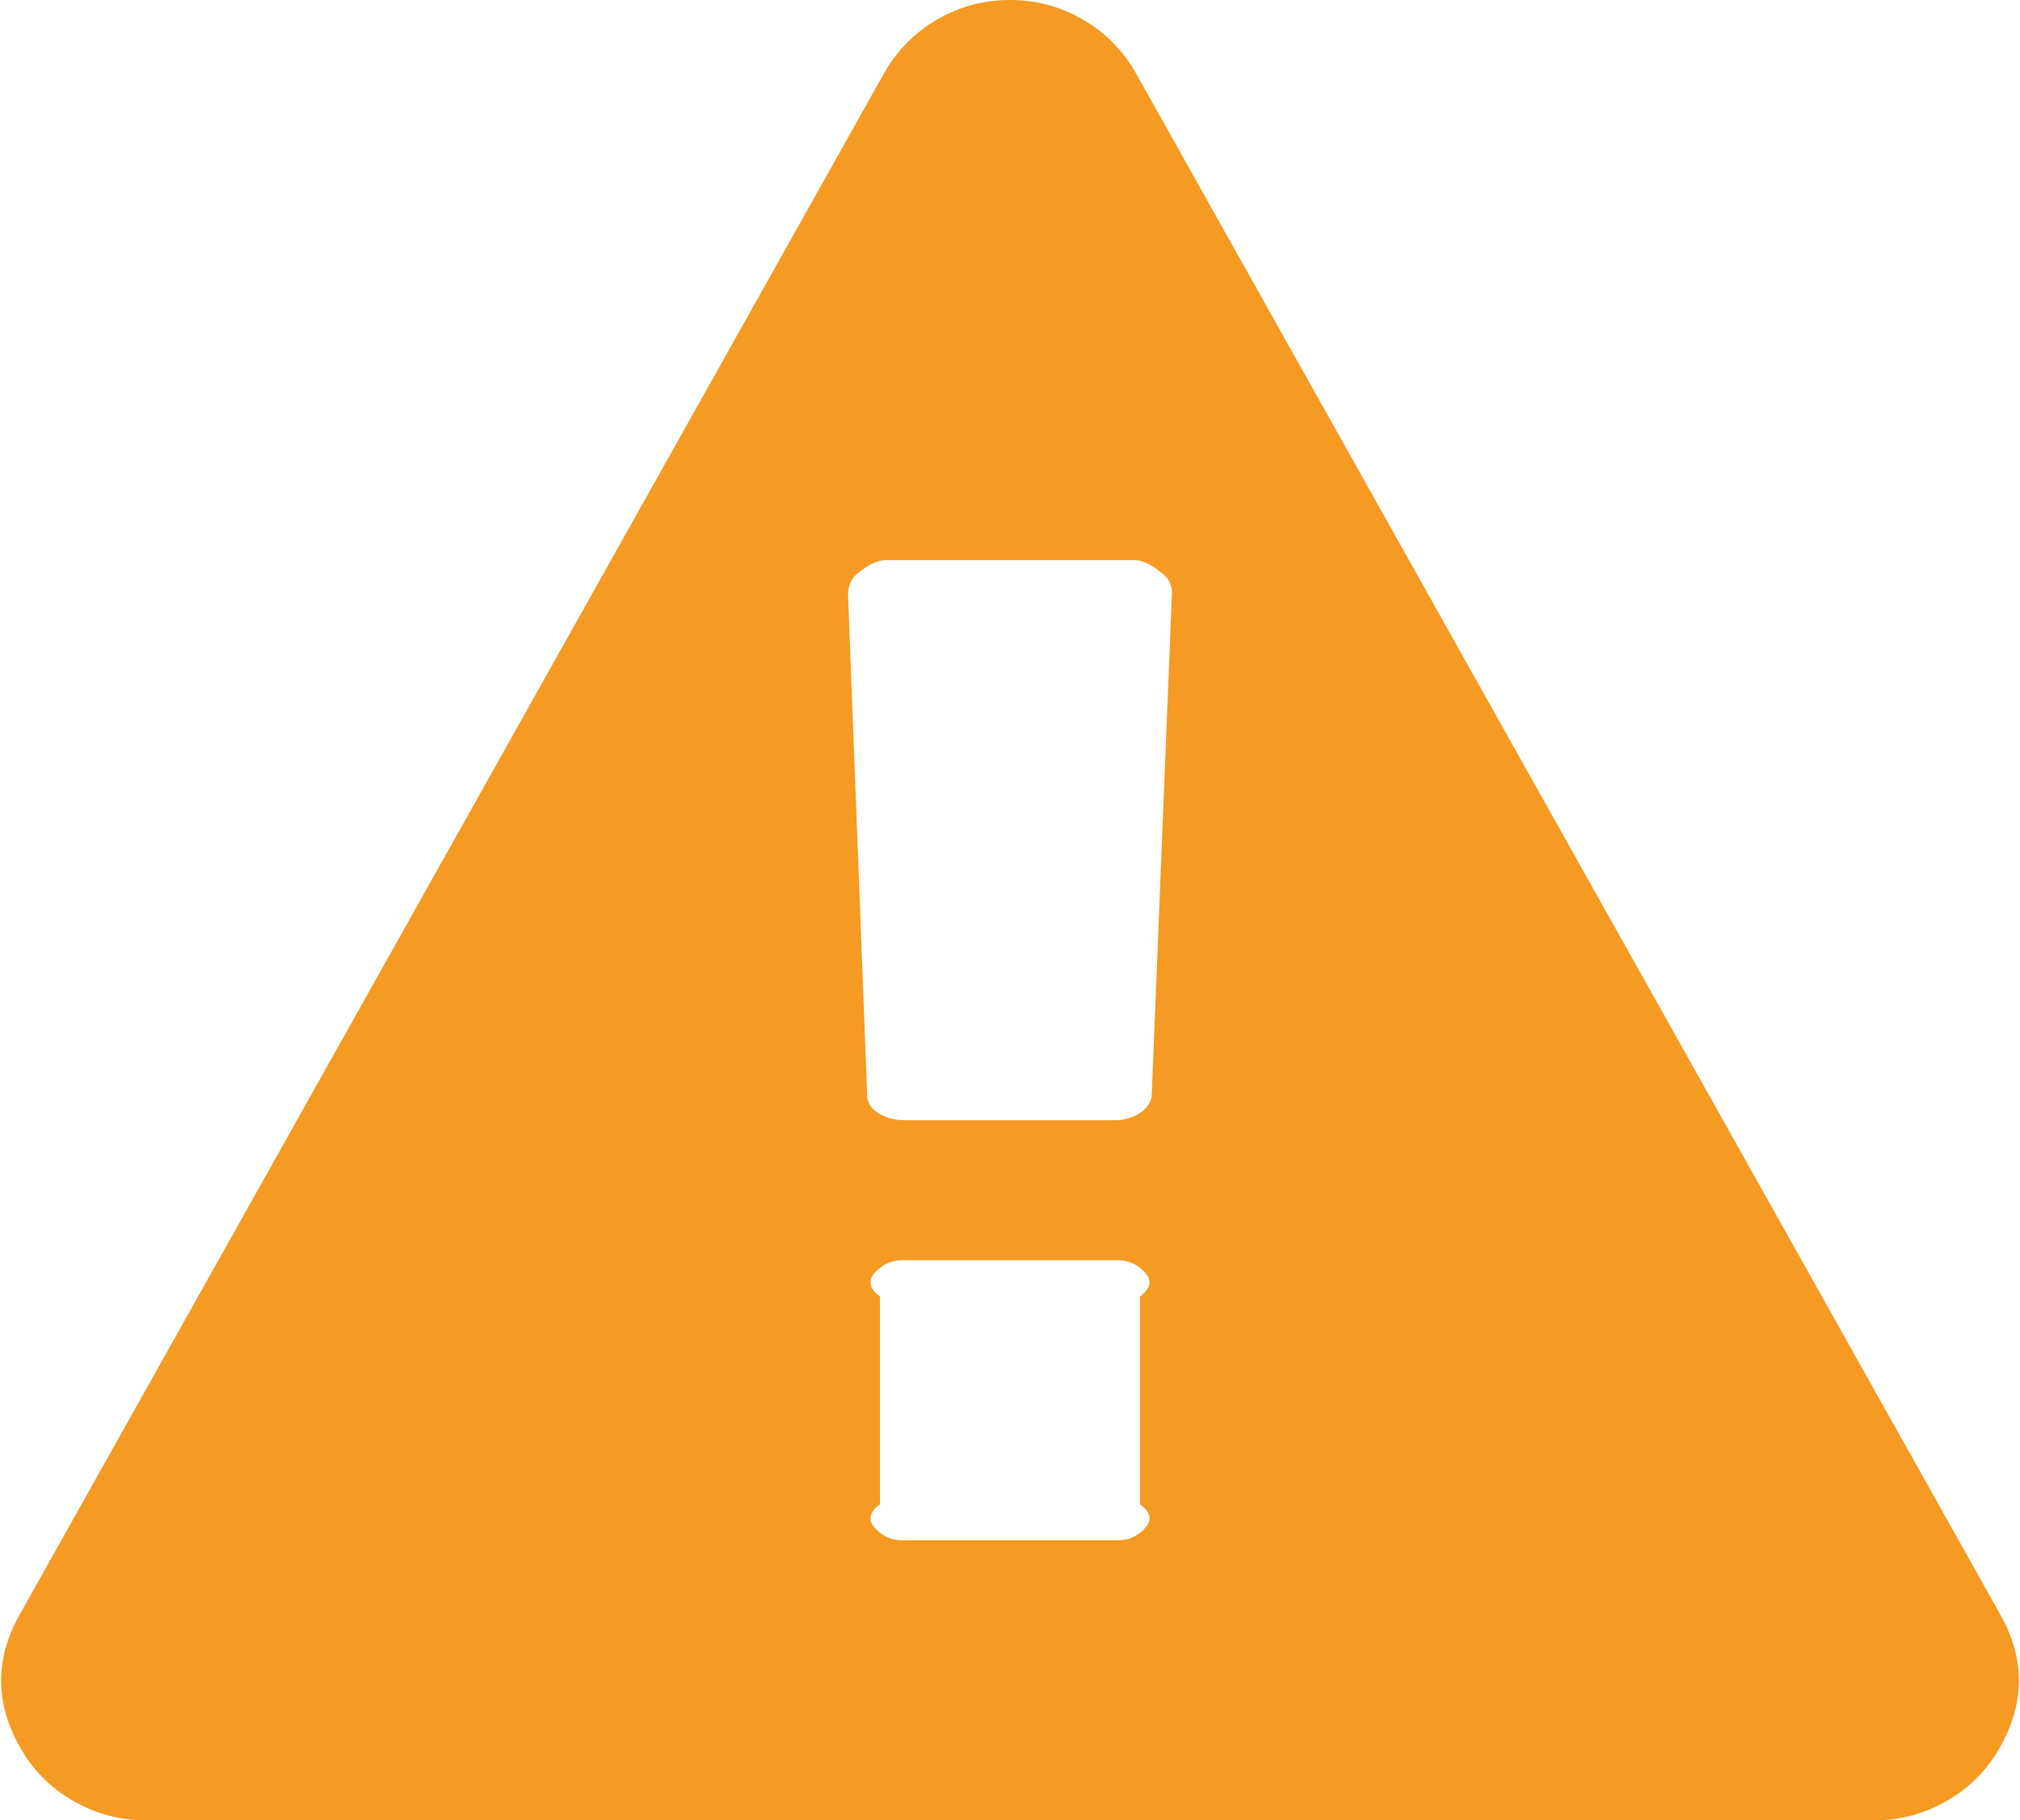 ﻿<?xml version="1.0" encoding="utf-8"?>
<svg version="1.1" xmlns:xlink="http://www.w3.org/1999/xlink" width="101px" height="91px" xmlns="http://www.w3.org/2000/svg">
  <g transform="matrix(1 0 0 1 -148 -14 )">
    <path d="M 57.164 76.48  C 57.52 76.134  57.698 75.706  57 75.195  L 57 64.805  C 57.698 64.294  57.52 63.866  57.164 63.52  C 56.808 63.173  56.386 63  55.899 63  L 45.101 63  C 44.614 63  44.192 63.173  43.836 63.52  C 43.48 63.866  43.302 64.294  44 64.805  L 44 75.195  C 43.302 75.706  43.48 76.134  43.836 76.48  C 44.192 76.827  44.614 77  45.101 77  L 55.899 77  C 56.386 77  56.808 76.827  57.164 76.48  Z M 56.995 55.645  C 57.351 55.408  57.548 55.107  57.586 54.742  L 58.598 29.641  C 58.598 29.203  58.411 28.857  58.036 28.602  C 57.548 28.201  57.098 28  56.686 28  L 44.314 28  C 43.902 28  43.452 28.201  42.964 28.602  C 42.589 28.857  42.402 29.24  42.402 29.75  L 43.358 54.742  C 43.358 55.107  43.545 55.408  43.92 55.645  C 44.295 55.882  44.745 56  45.27 56  L 55.674 56  C 56.199 56  56.639 55.882  56.995 55.645  Z M 54.155 0.984  C 55.28 1.641  56.161 2.534  56.798 3.664  L 99.988 80.664  C 101.3 82.961  101.262 85.258  99.875 87.555  C 99.238 88.612  98.366 89.451  97.26 90.07  C 96.154 90.69  94.964 91  93.689 91  L 7.311 91  C 6.036 91  4.846 90.69  3.74 90.07  C 2.634 89.451  1.762 88.612  1.125 87.555  C -0.262 85.258  -0.3 82.961  1.012 80.664  L 44.202 3.664  C 44.839 2.534  45.72 1.641  46.845 0.984  C 47.969 0.328  49.188 0  50.5 0  C 51.812 0  53.031 0.328  54.155 0.984  Z " fill-rule="nonzero" fill="#f59a23" stroke="none" transform="matrix(1 0 0 1 148 14 )" />
  </g>
</svg>